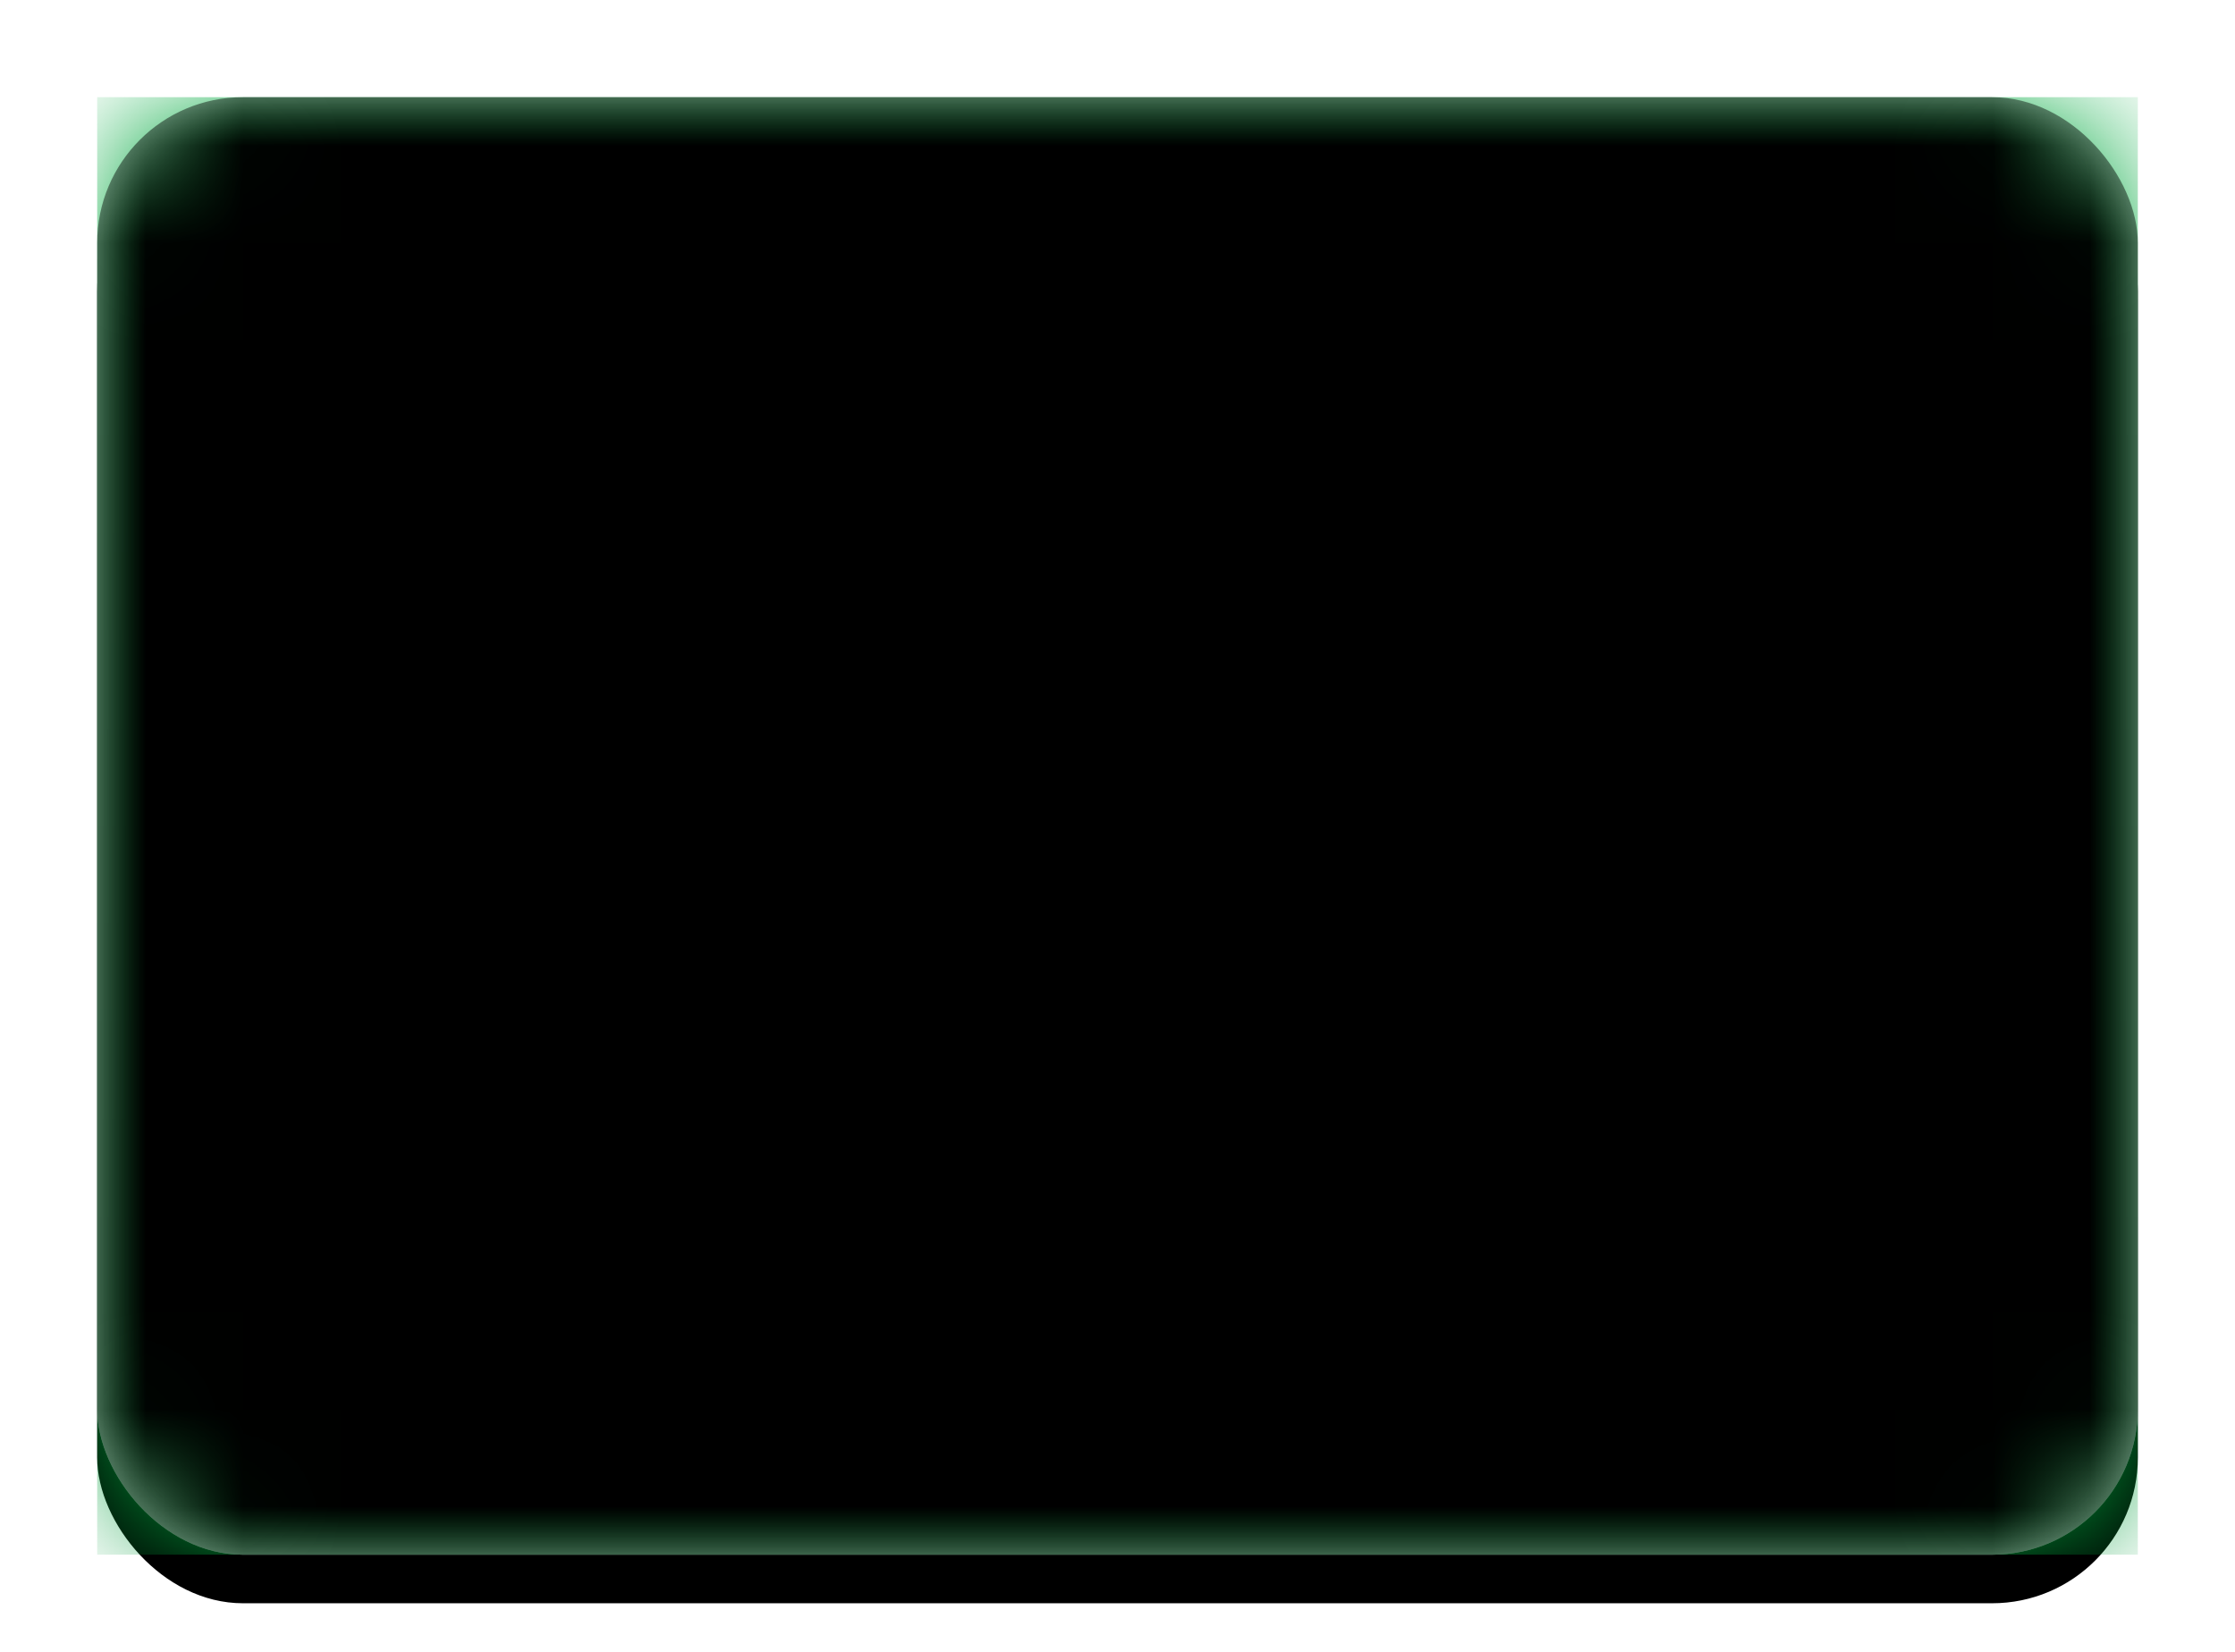 <svg xmlns="http://www.w3.org/2000/svg" xmlns:xlink="http://www.w3.org/1999/xlink" width="23" height="17" viewBox="0 0 23 17">
  <defs>
    <linearGradient id="br-c" x1="50%" x2="50%" y1="0%" y2="100%">
      <stop offset="0%" stop-color="#FFF"/>
      <stop offset="100%" stop-color="#F0F0F0"/>
    </linearGradient>
    <rect id="br-a" width="21" height="15" x="0" y="0" rx="1.5"/>
    <filter id="br-b" width="116.7%" height="123.3%" x="-8.3%" y="-8.3%" filterUnits="objectBoundingBox">
      <feOffset dy=".5" in="SourceAlpha" result="shadowOffsetOuter1"/>
      <feGaussianBlur in="shadowOffsetOuter1" result="shadowBlurOuter1" stdDeviation=".5"/>
      <feColorMatrix in="shadowBlurOuter1" values="0 0 0 0 0   0 0 0 0 0   0 0 0 0 0  0 0 0 0.16 0"/>
    </filter>
    <linearGradient id="br-d" x1="50%" x2="50%" y1="0%" y2="100%">
      <stop offset="0%" stop-color="#05AB41"/>
      <stop offset="100%" stop-color="#019C39"/>
    </linearGradient>
    <path id="br-g" d="M2.422,7.773 C2.189,7.622 2.194,7.375 2.422,7.227 L10.078,2.273 C10.311,2.122 10.694,2.125 10.922,2.273 L18.578,7.227 C18.811,7.378 18.806,7.625 18.578,7.773 L10.922,12.727 C10.689,12.878 10.306,12.875 10.078,12.727 L2.422,7.773 Z"/>
    <filter id="br-f" width="103%" height="109.4%" x="-1.5%" y="-2.3%" filterUnits="objectBoundingBox">
      <feOffset dy=".5" in="SourceAlpha" result="shadowOffsetOuter1"/>
      <feColorMatrix in="shadowOffsetOuter1" values="0 0 0 0 0   0 0 0 0 0   0 0 0 0 0  0 0 0 0.08 0"/>
    </filter>
    <linearGradient id="br-i" x1="50%" x2="50%" y1="0%" y2="100%">
      <stop offset="0%" stop-color="#053087"/>
      <stop offset="100%" stop-color="#012877"/>
    </linearGradient>
    <circle id="br-h" cx="3.5" cy="3.5" r="3.5"/>
    <rect id="br-l" width="21" height="15" x="0" y="0" rx="1.5"/>
    <filter id="br-k" width="102.4%" height="103.3%" x="-1.2%" y="-1.7%" filterUnits="objectBoundingBox">
      <feOffset dy="-.5" in="SourceAlpha" result="shadowOffsetInner1"/>
      <feComposite in="shadowOffsetInner1" in2="SourceAlpha" k2="-1" k3="1" operator="arithmetic" result="shadowInnerInner1"/>
      <feColorMatrix in="shadowInnerInner1" result="shadowMatrixInner1" values="0 0 0 0 0   0 0 0 0 0   0 0 0 0 0  0 0 0 0.04 0"/>
      <feOffset dy=".5" in="SourceAlpha" result="shadowOffsetInner2"/>
      <feComposite in="shadowOffsetInner2" in2="SourceAlpha" k2="-1" k3="1" operator="arithmetic" result="shadowInnerInner2"/>
      <feColorMatrix in="shadowInnerInner2" result="shadowMatrixInner2" values="0 0 0 0 1   0 0 0 0 1   0 0 0 0 1  0 0 0 0.12 0"/>
      <feMerge>
        <feMergeNode in="shadowMatrixInner1"/>
        <feMergeNode in="shadowMatrixInner2"/>
      </feMerge>
    </filter>
  </defs>
  <g fill="none" fill-rule="evenodd" transform="translate(1 1)">
    <mask id="br-e" fill="#fff">
      <use xlink:href="#br-a"/>
    </mask>
    <use fill="#000" filter="url(#br-b)" xlink:href="#br-a"/>
    <use fill="url(#br-c)" xlink:href="#br-a"/>
    <rect width="21" height="15" fill="url(#br-d)" mask="url(#br-e)"/>
    <g mask="url(#br-e)">
      <use fill="#000" filter="url(#br-f)" xlink:href="#br-g"/>
      <use fill="#FDD216" xlink:href="#br-g"/>
    </g>
    <g mask="url(#br-e)">
      <g transform="translate(7 4)">
        <mask id="br-j" fill="#fff">
          <use xlink:href="#br-h"/>
        </mask>
        <use fill="url(#br-i)" xlink:href="#br-h"/>
        <path stroke="#FFF" stroke-linecap="square" d="M-0.5,3 C-1.11022302e-16,2.5 1.808,2.734 3.5,3 C5.192,3.266 7.006,4.006 7.5,4.5" mask="url(#br-j)" transform="rotate(6 3.5 3.603)"/>
      </g>
    </g>
    <g fill="#000" mask="url(#br-e)">
      <use filter="url(#br-k)" xlink:href="#br-l"/>
    </g>
  </g>
</svg>
